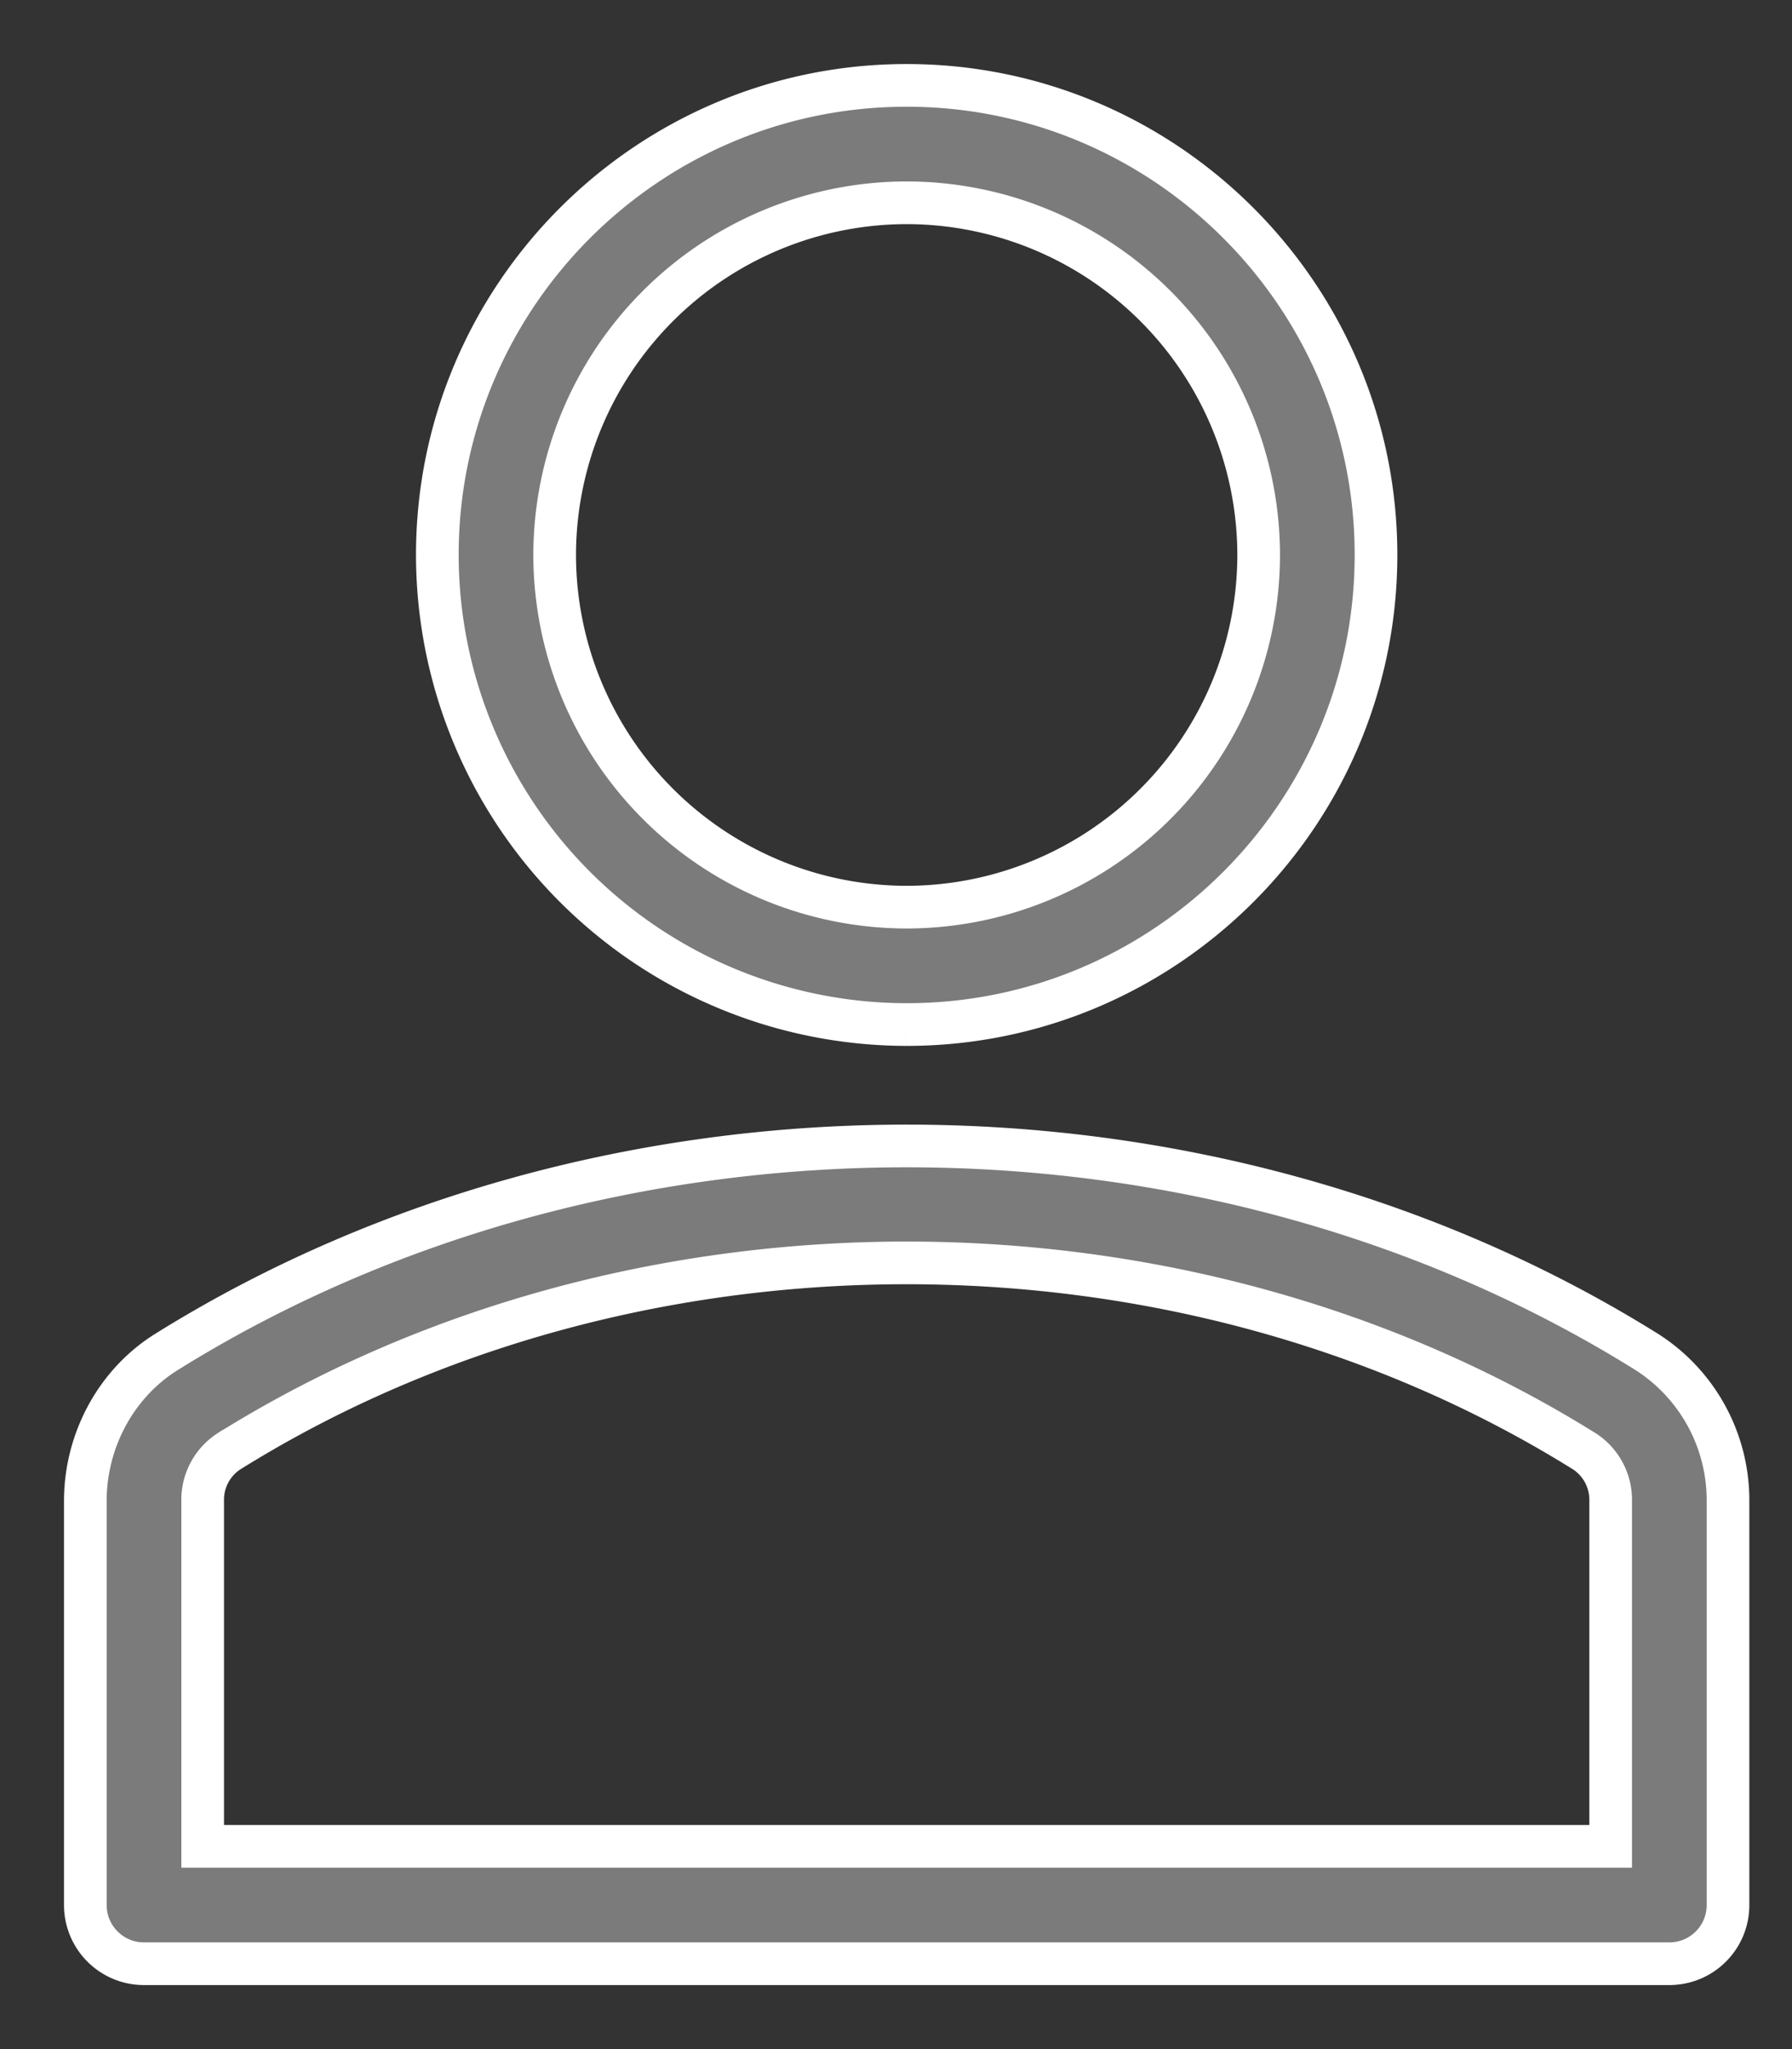 <svg width="21" height="24" fill="none" xmlns="http://www.w3.org/2000/svg"><rect width="100%" height="100%" fill="#333333" stroke="none"/><path d="M10.625 12a5.506 5.506 0 01-5.5-5.5c0-3.033 2.467-5.5 5.5-5.5s5.5 2.467 5.5 5.5-2.467 5.5-5.5 5.5zm0-9.625A4.13 4.13 0 006.5 6.5a4.13 4.13 0 004.125 4.125A4.13 4.13 0 0014.75 6.5a4.13 4.13 0 00-4.125-4.125zM19.563 23H1.688A.687.687 0 011 22.312V17.58c0-.71.363-1.378.947-1.743 5.163-3.22 12.197-3.22 17.355 0a2.06 2.06 0 01.948 1.743v4.733c0 .38-.307.687-.688.687zM2.375 21.625h16.5V17.58a.678.678 0 00-.301-.577c-4.721-2.947-11.174-2.95-15.898 0a.677.677 0 00-.301.577v4.045z" fill="#7B7B7B" stroke="#fff" stroke-width=".5"/></svg>